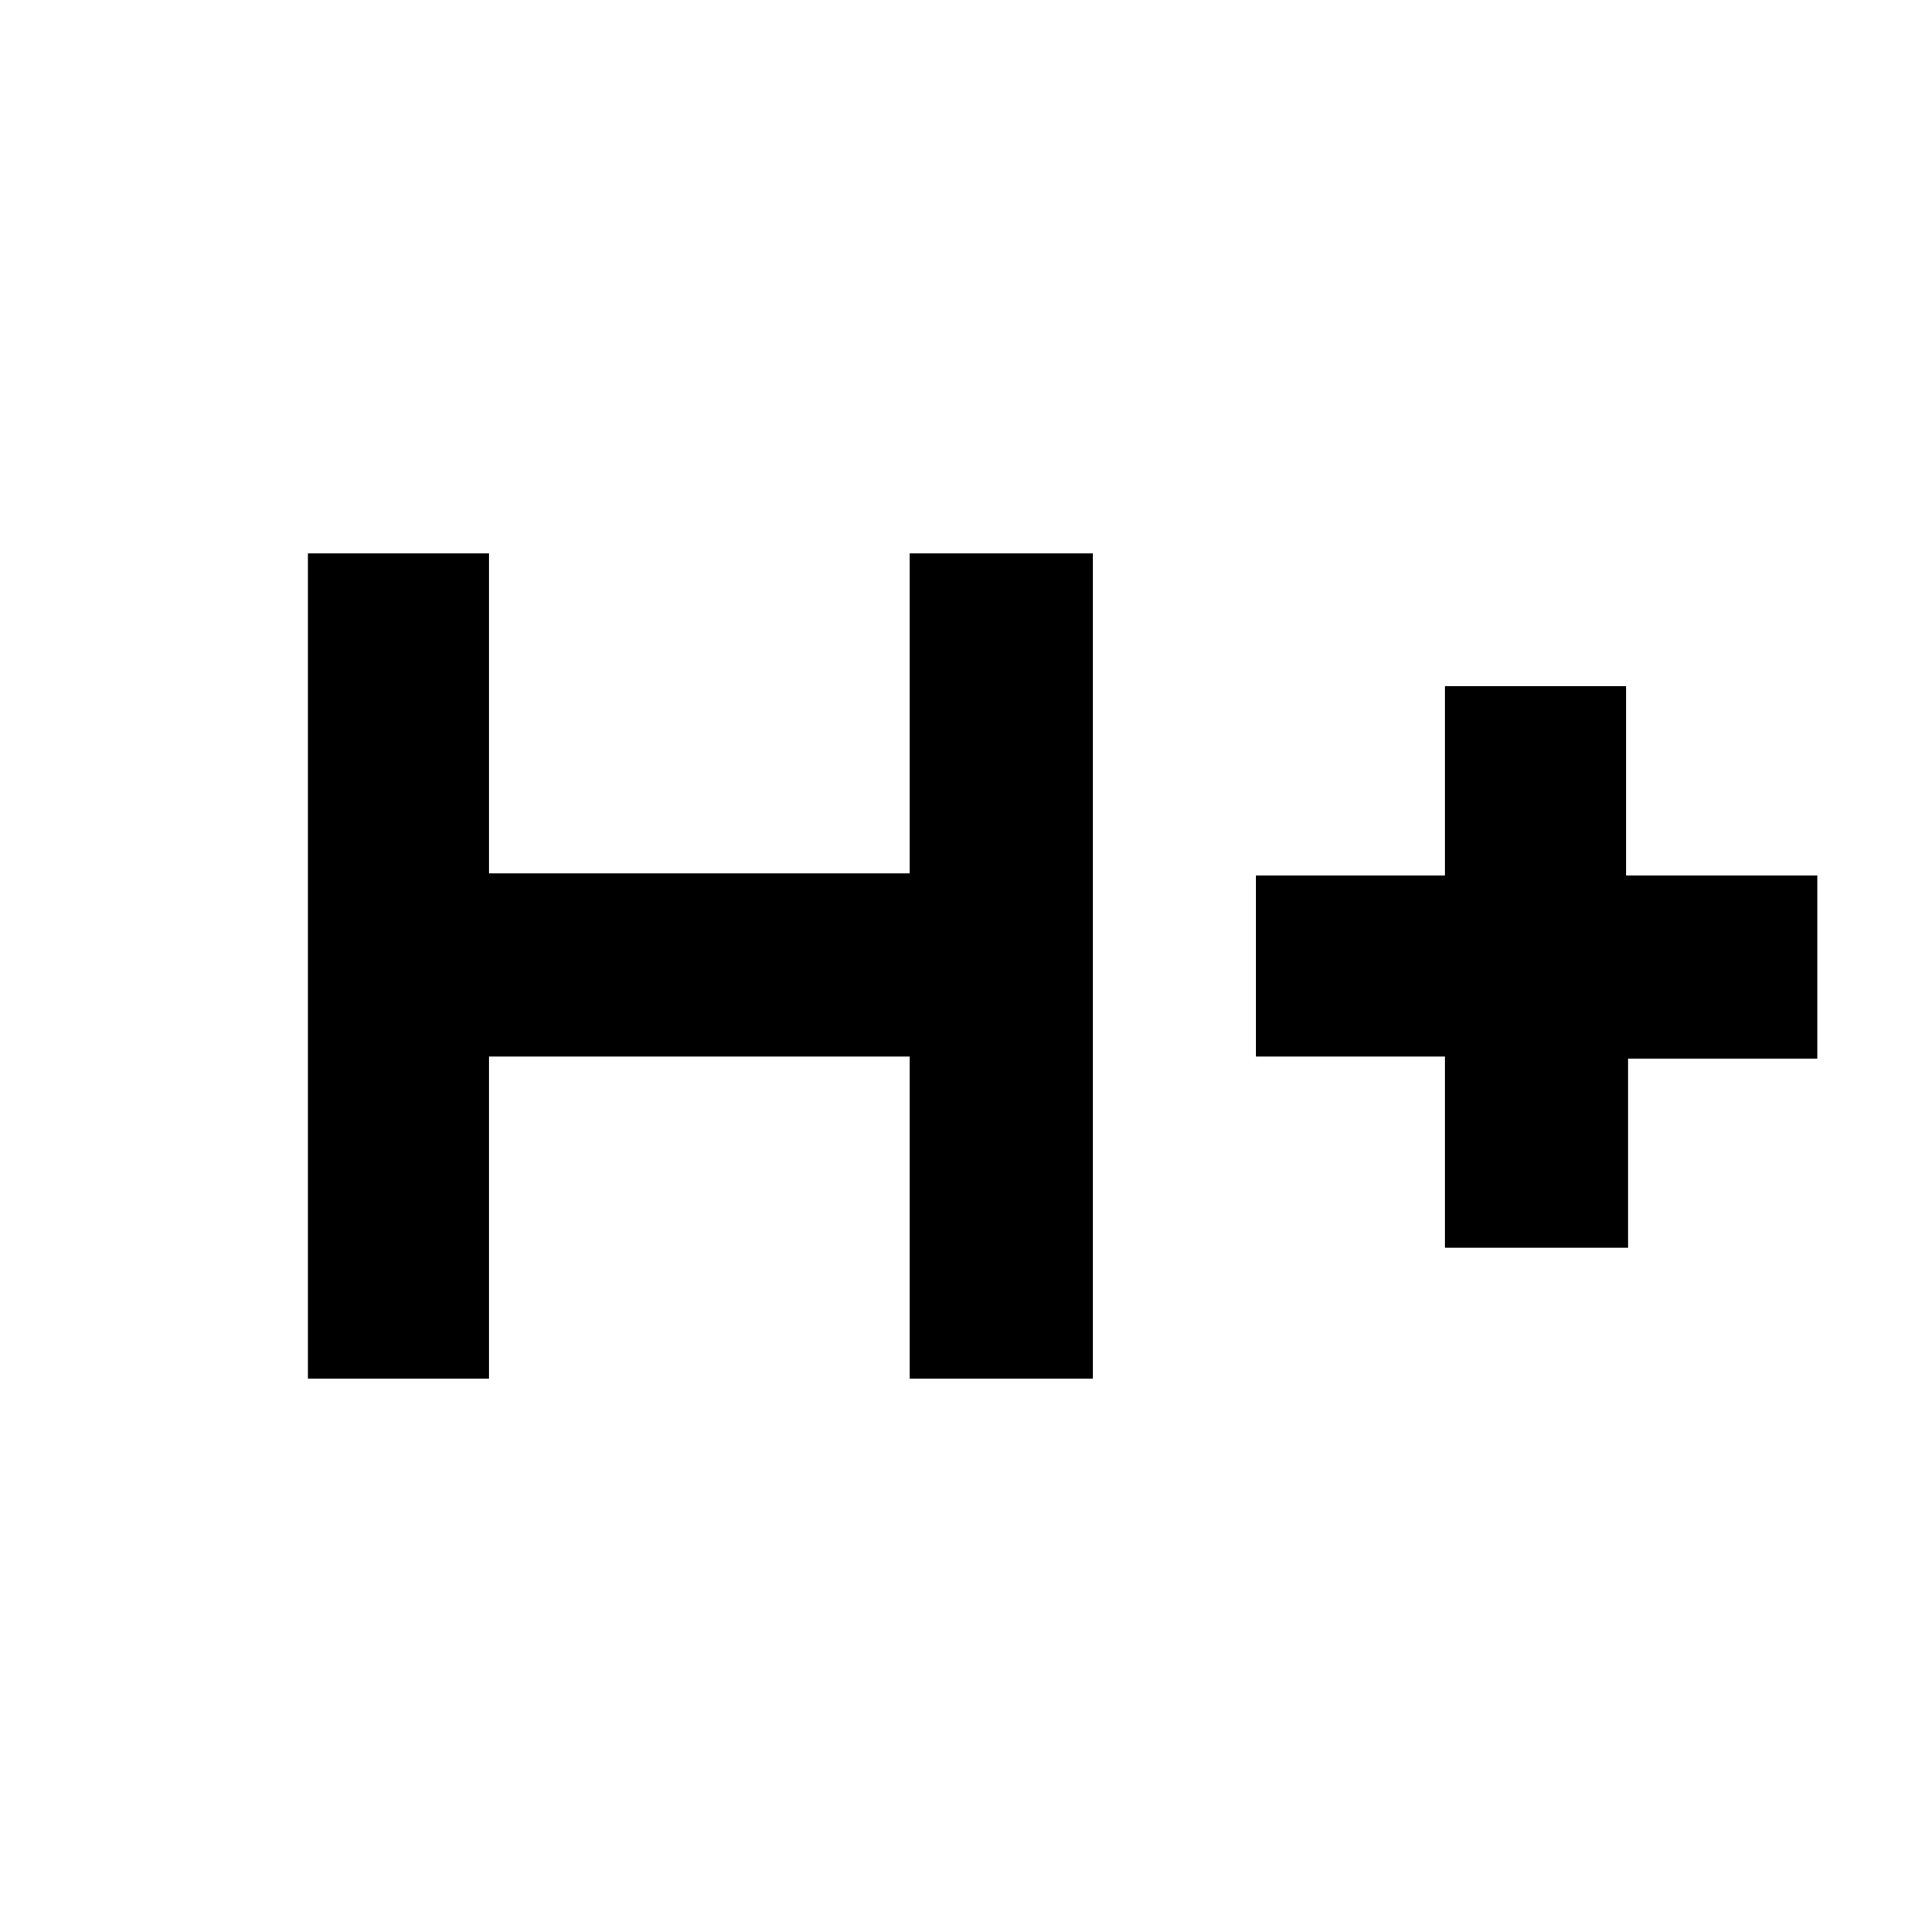 <svg xmlns="http://www.w3.org/2000/svg" height="24" width="24"><path d="M3.825 17.125V6.875H6.075V10.85H11.3V6.875H13.575V17.125H11.3V13.125H6.075V17.125ZM17.95 15.5V13.125H15.6V10.875H17.95V8.525H20.2V10.875H22.575V13.15H20.225V15.5Z"/></svg>